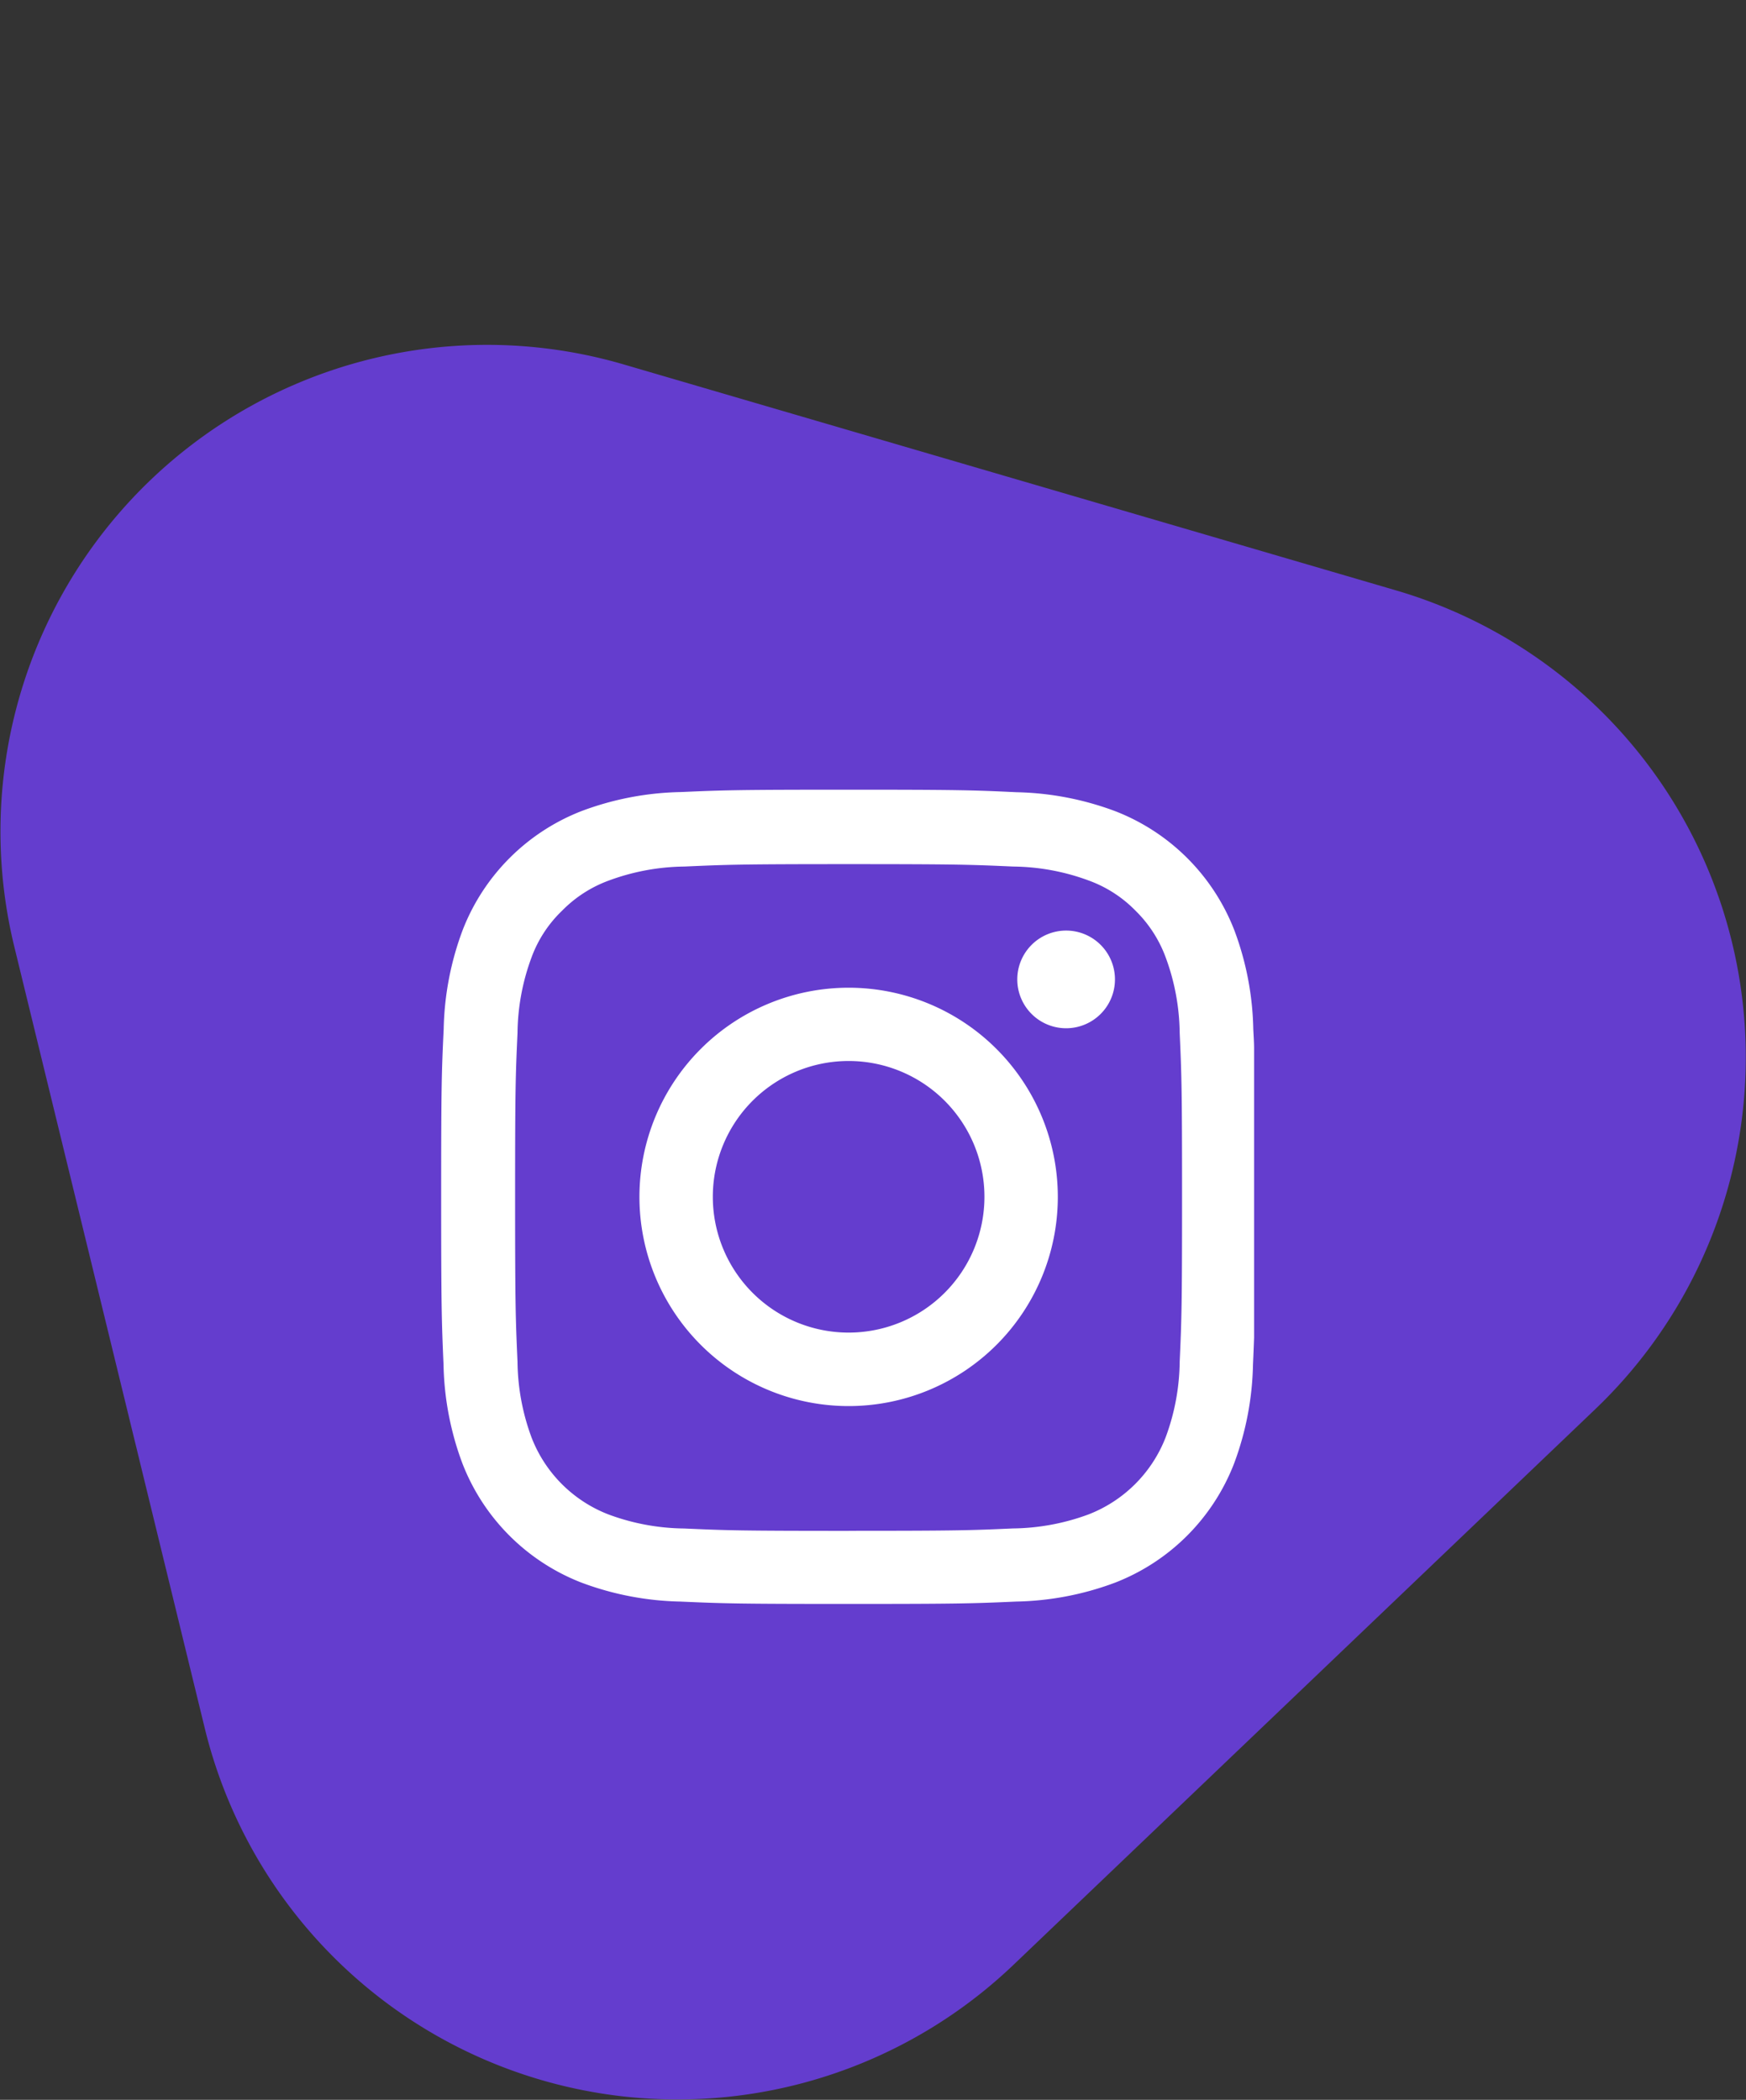 <svg xmlns="http://www.w3.org/2000/svg" xmlns:xlink="http://www.w3.org/1999/xlink" width="34.713" height="41.749" viewBox="0 0 34.713 41.749"><rect x="0" y="0" width="34.713" height="41.749" fill="#333333" stroke="none"/><defs><style>.a{fill:url(#a);}.b{fill:url(#b);}.c{fill:#fff;}</style><linearGradient id="a" x1="0.5" y1="-0.022" x2="0.5" y2="1.023" gradientUnits="objectBoundingBox"><stop offset="0" stop-color="#fbfbfc"/><stop offset="1" stop-color="#dbdde8"/></linearGradient><linearGradient id="b" x1="-22.196" y1="18.214" x2="-21.254" y2="17.897" gradientUnits="objectBoundingBox"><stop offset="0" stop-color="#fca759"/><stop offset="0.193" stop-color="#e82d56"/><stop offset="0.74" stop-color="#a22db4"/><stop offset="1" stop-color="#643dce"/></linearGradient></defs><path class="a" d="M33.711,0Z" transform="translate(-16.354)"/><path class="b" d="M447.61,381.242a9.674,9.674,0,0,1-16.082-4.706L427.742,361a9.675,9.675,0,0,1,12.117-11.575l15.35,4.491a9.674,9.674,0,0,1,3.966,16.28Z" transform="translate(-427.458 -342.179)"/><g transform="translate(8.775 15.7)"><path class="c" d="M466.8,390.982a4.143,4.143,0,0,0,2.369-2.369,5.934,5.934,0,0,0,.376-1.964c.009-.2.016-.371.022-.54v-5.749c0-.12-.009-.245-.016-.385a5.907,5.907,0,0,0-.376-1.964,4.147,4.147,0,0,0-2.369-2.369,5.934,5.934,0,0,0-1.964-.377c-.867-.041-1.142-.05-3.34-.05s-2.473.009-3.337.047a5.915,5.915,0,0,0-1.964.376,4.146,4.146,0,0,0-2.369,2.369,5.93,5.93,0,0,0-.377,1.964c-.041.867-.05,1.142-.05,3.34s.01,2.473.047,3.337a5.916,5.916,0,0,0,.376,1.964,4.148,4.148,0,0,0,2.369,2.369,5.932,5.932,0,0,0,1.964.376c.863.038,1.138.047,3.337.047s2.473-.009,3.337-.047A5.916,5.916,0,0,0,466.8,390.982Zm-5.295-1.031c-2.16,0-2.42-.009-3.27-.047a4.443,4.443,0,0,1-1.5-.278,2.671,2.671,0,0,1-1.534-1.534,4.451,4.451,0,0,1-.278-1.5c-.038-.854-.048-1.11-.048-3.271s.009-2.42.048-3.27a4.431,4.431,0,0,1,.278-1.5,2.458,2.458,0,0,1,.608-.93,2.507,2.507,0,0,1,.93-.6,4.459,4.459,0,0,1,1.5-.278c.854-.038,1.11-.048,3.27-.048s2.42.01,3.271.048a4.44,4.44,0,0,1,1.5.278,2.485,2.485,0,0,1,.93.6,2.514,2.514,0,0,1,.6.93,4.459,4.459,0,0,1,.278,1.5c.038.854.047,1.11.047,3.27s-.009,2.414-.047,3.267a4.442,4.442,0,0,1-.278,1.5,2.685,2.685,0,0,1-1.537,1.537,4.46,4.46,0,0,1-1.5.278C463.926,389.941,463.67,389.95,461.509,389.95Z" transform="translate(-453.409 -375.214)"/><path class="c" d="M469.214,386.86a4.159,4.159,0,1,0,4.159,4.159A4.16,4.16,0,0,0,469.214,386.86Zm0,6.857a2.7,2.7,0,1,1,2.7-2.7A2.7,2.7,0,0,1,469.214,393.717Z" transform="translate(-461.117 -382.922)"/><path class="c" d="M489.213,384.473a.971.971,0,1,0-.971.971A.971.971,0,0,0,489.213,384.473Z" transform="translate(-475.821 -380.7)"/></g></svg>